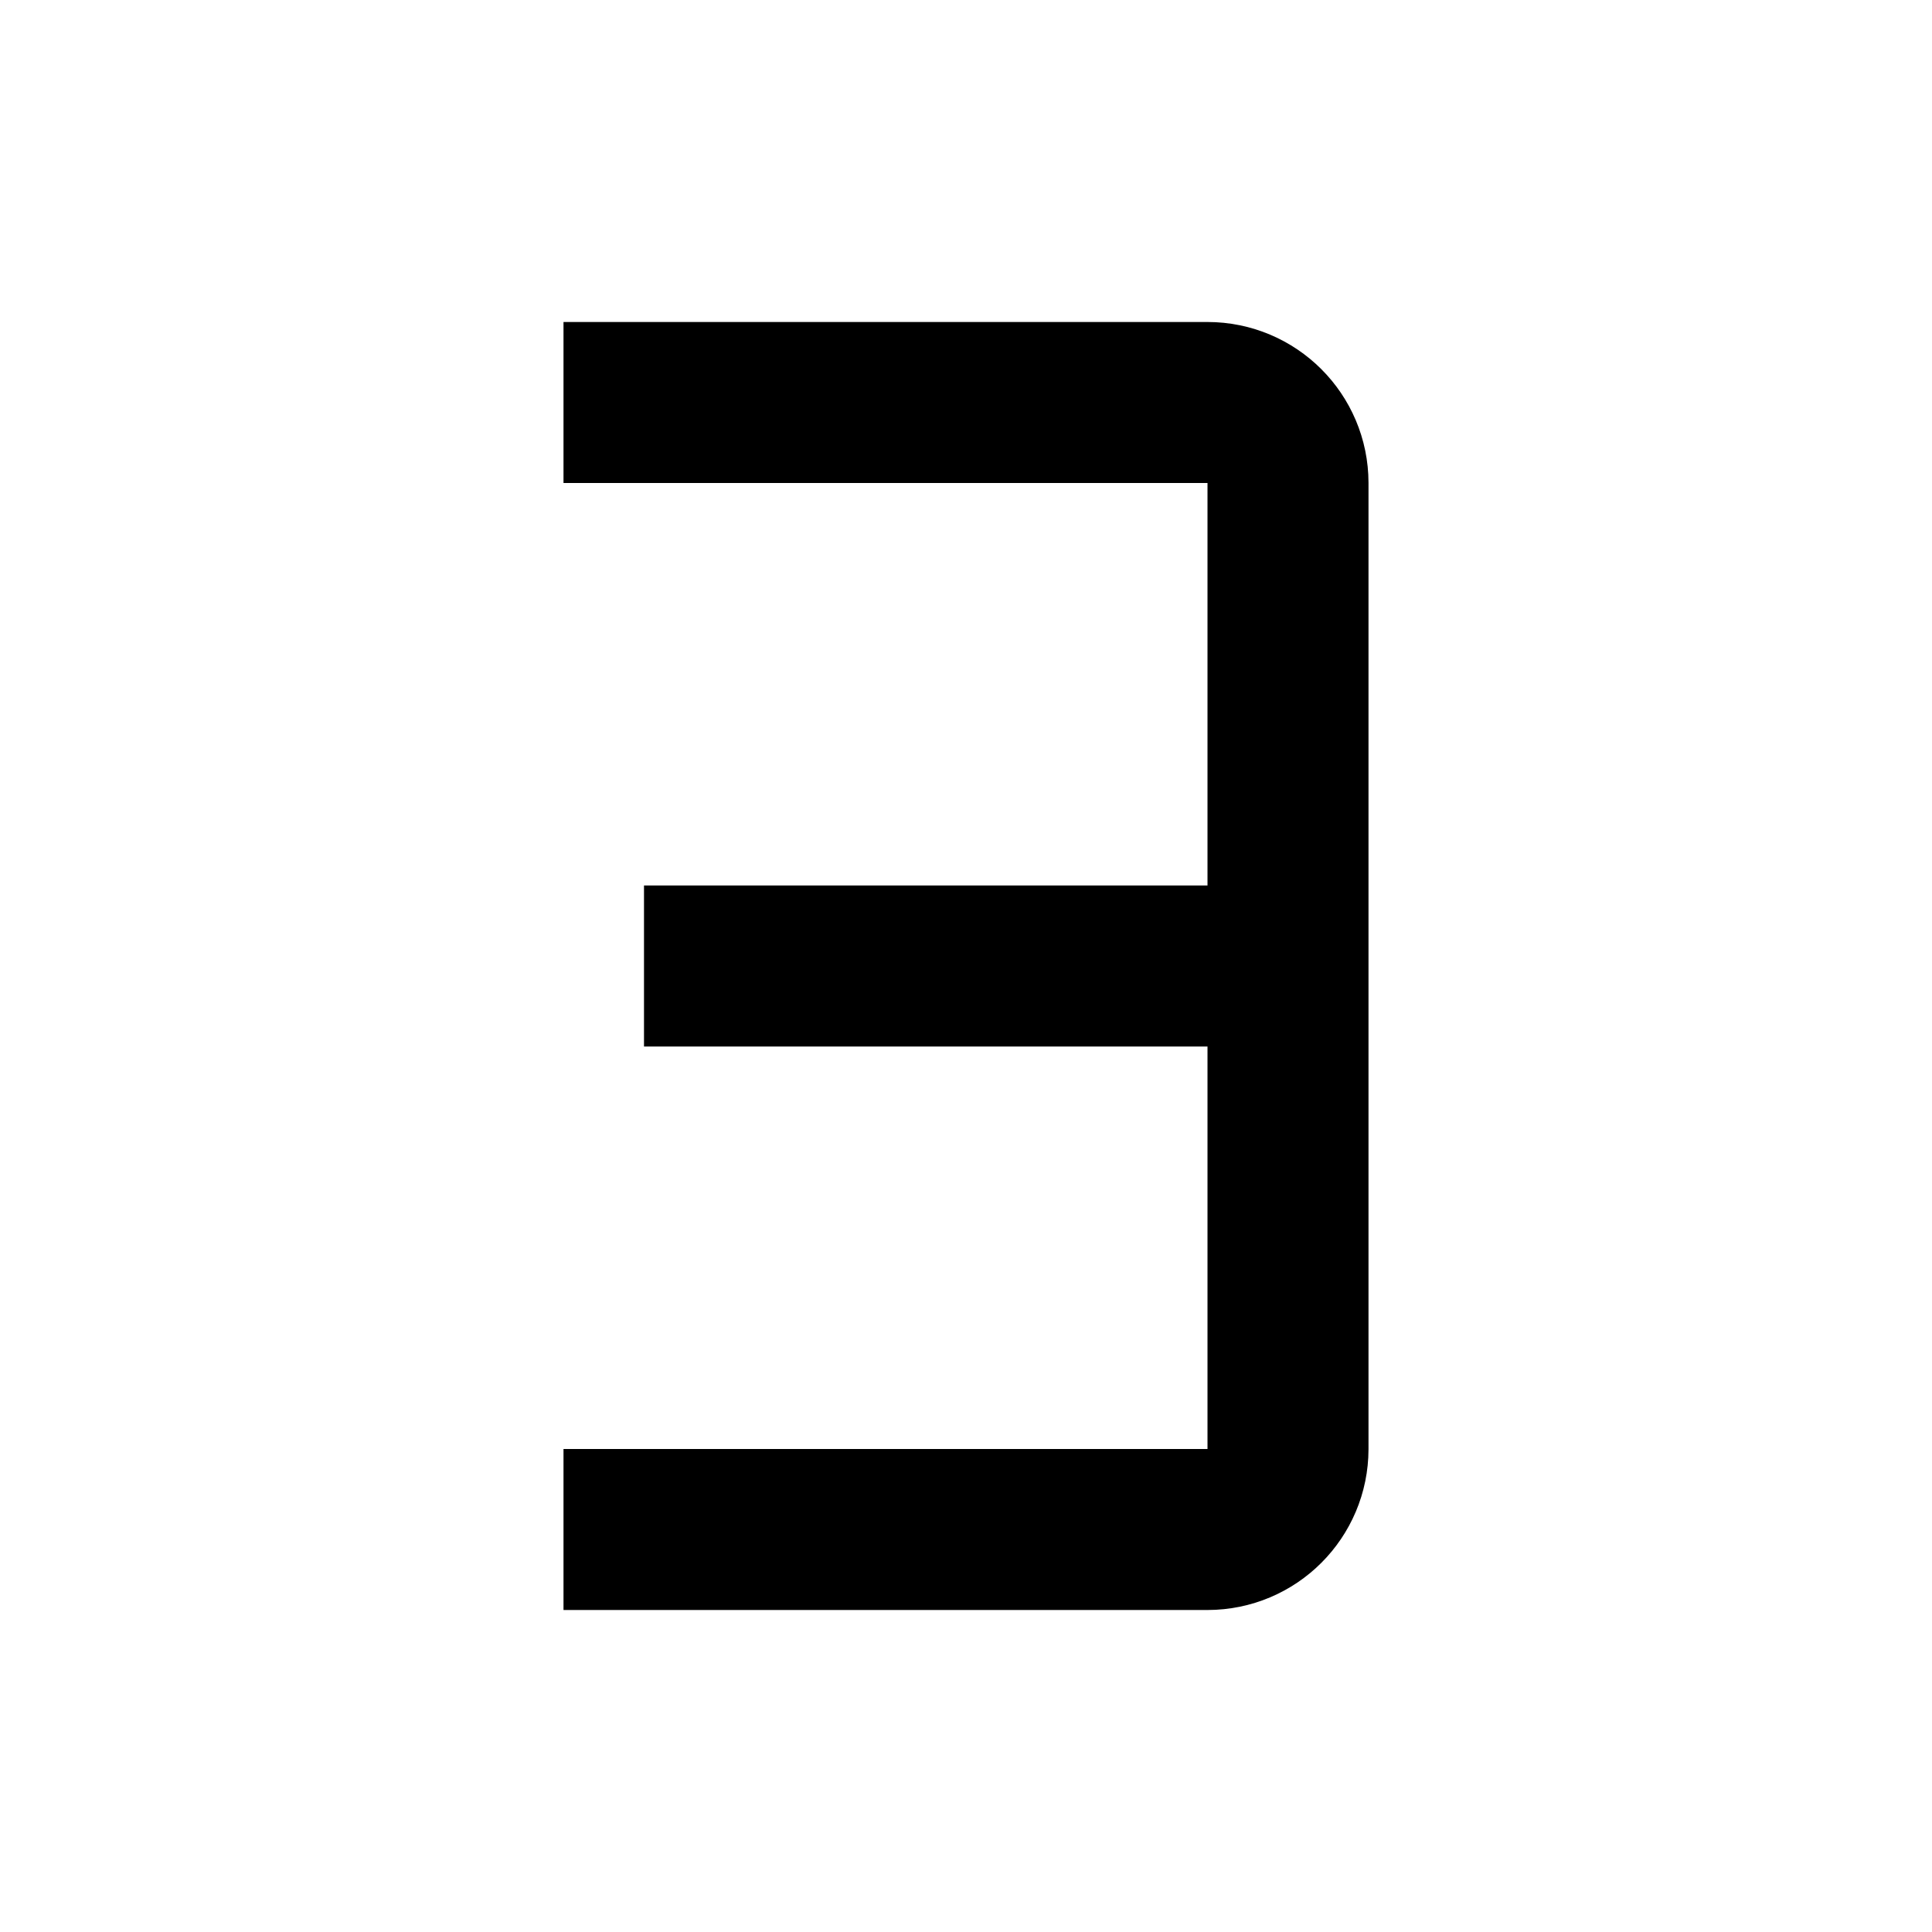 <svg width="24" height="24" viewBox="0 0 24 24" fill="none" xmlns="http://www.w3.org/2000/svg">
<g id="numbers-3">
<path id="stroke1" d="M8 19H15C15.552 19 16 18.552 16 18V12M8 5H15C15.552 5 16 5.448 16 6V12M16 12H9" stroke="black" stroke-width="2" stroke-linecap="square"/>
</g>
</svg>
